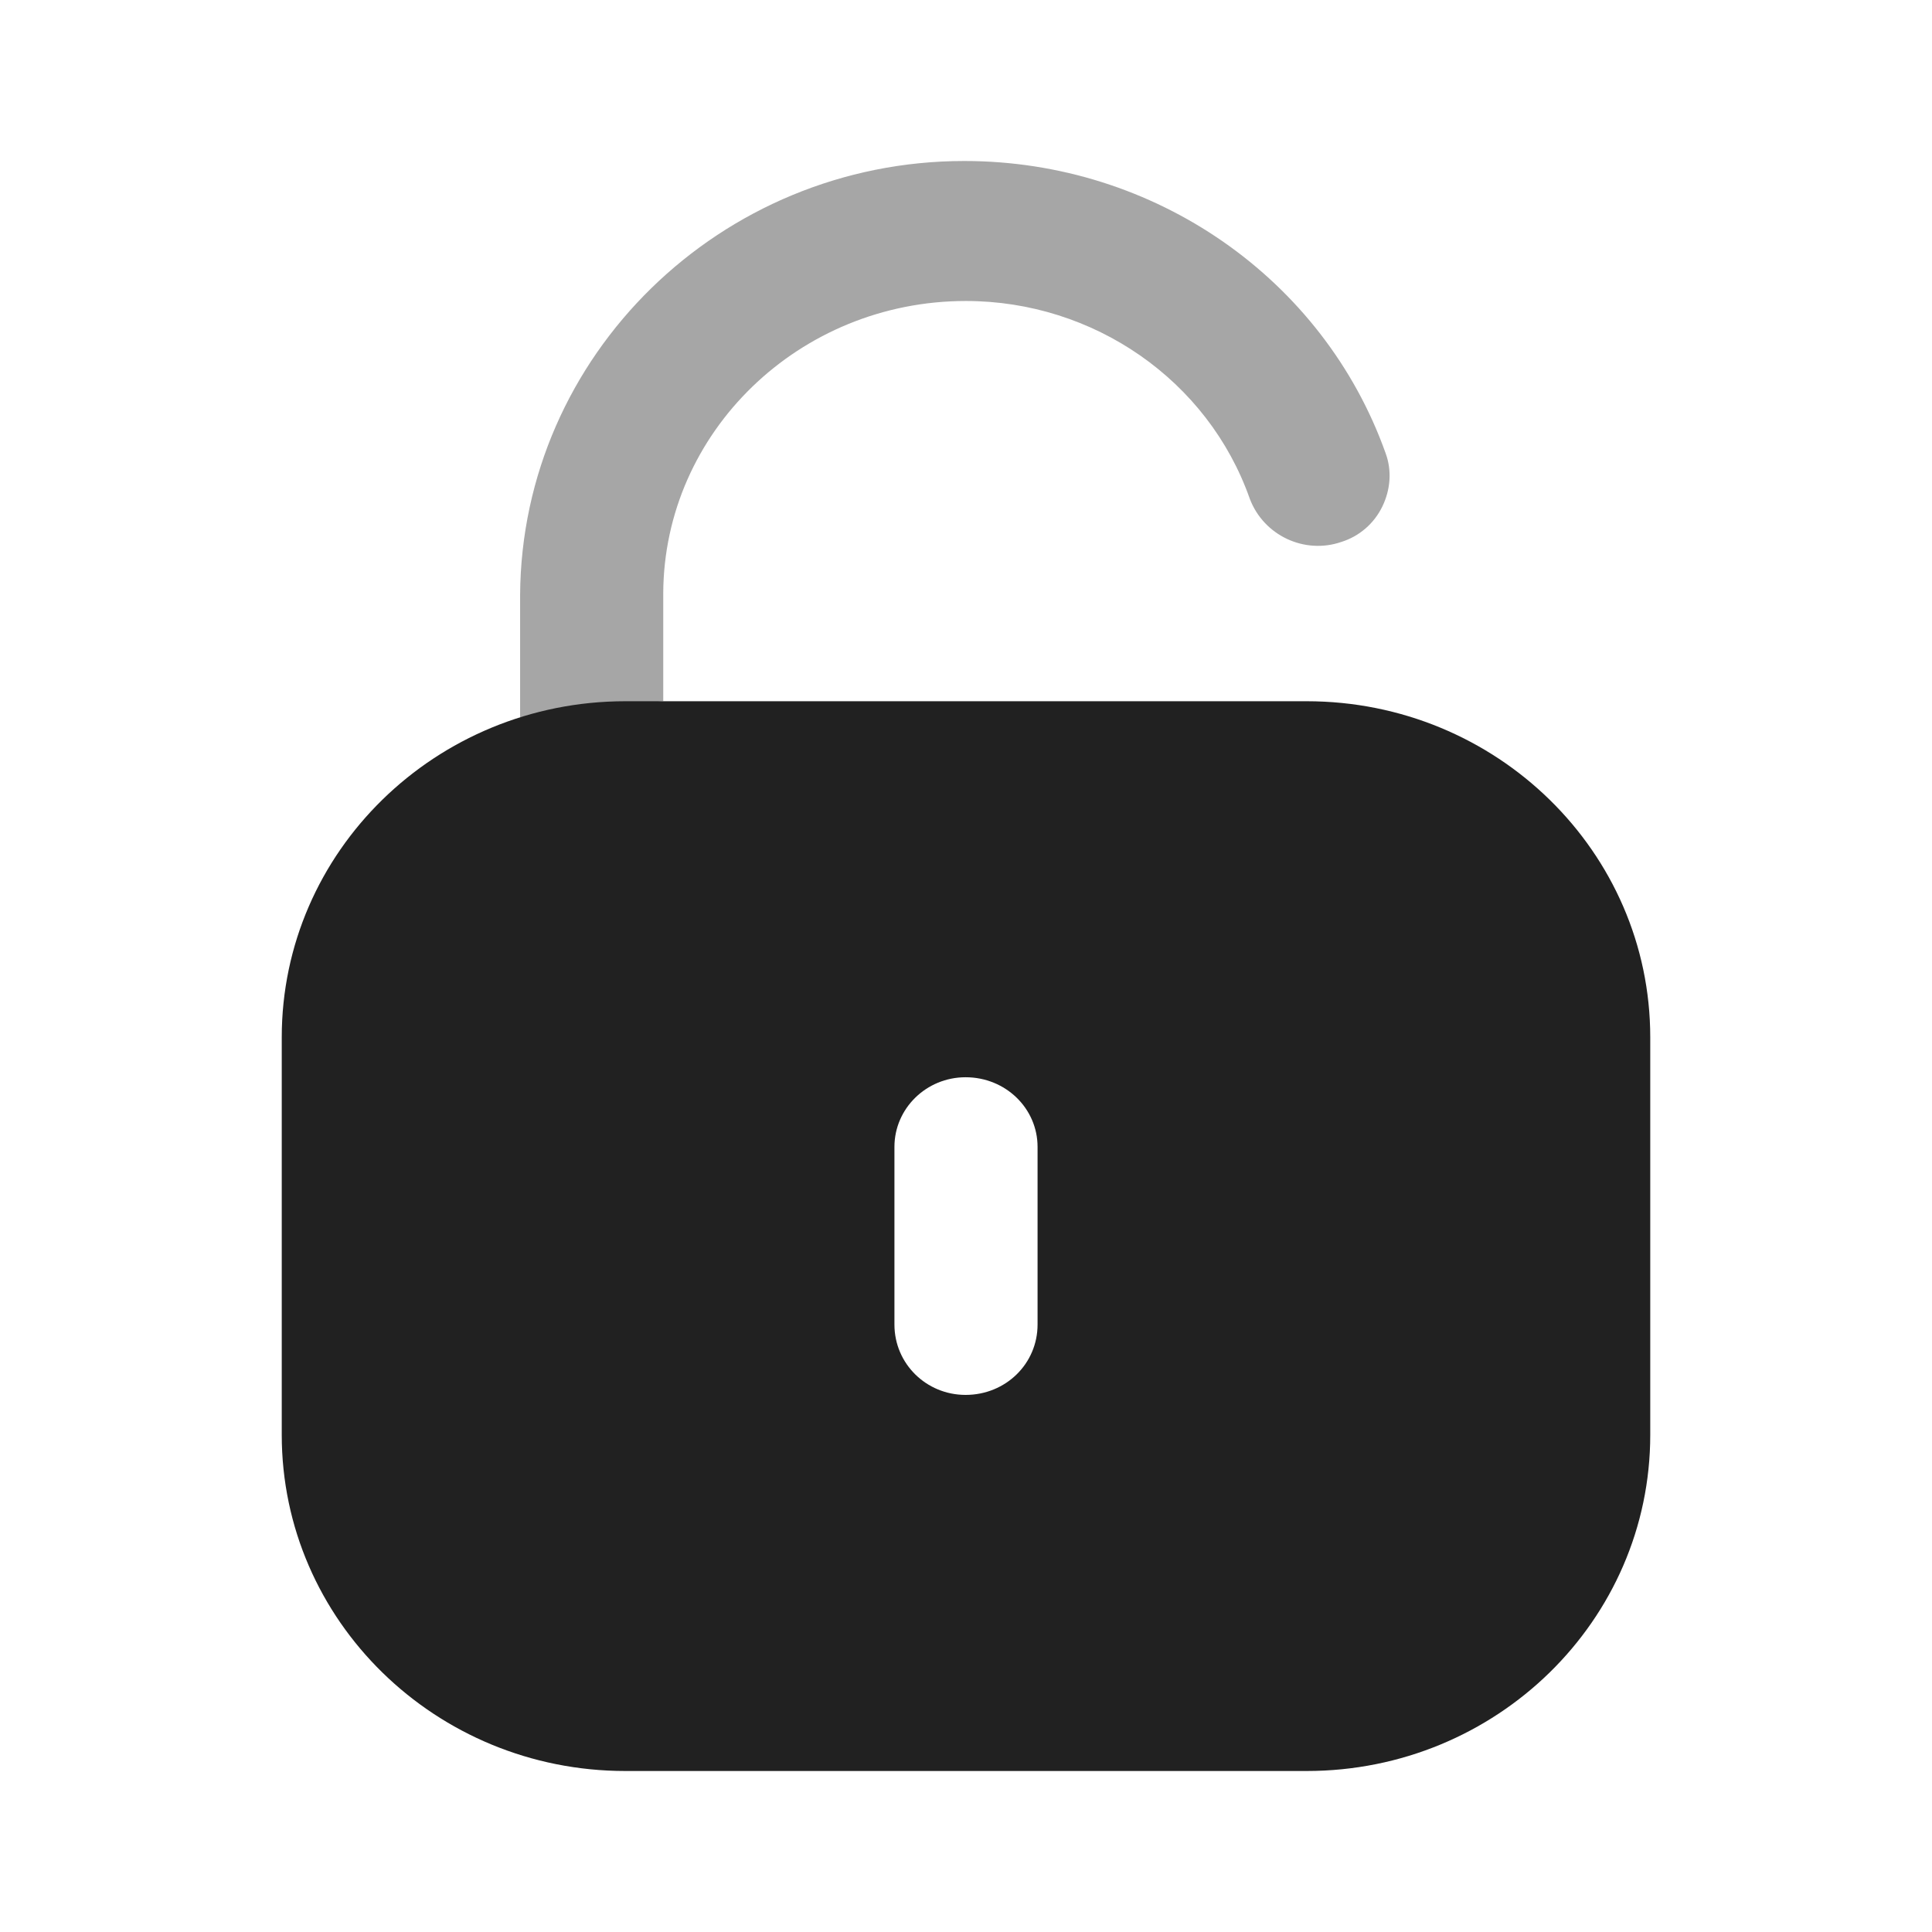 <svg width="24" height="24" viewBox="0 0 24 24" fill="none" xmlns="http://www.w3.org/2000/svg">
<path opacity="0.4" d="M8.239 8.709V7.367C8.249 5.37 9.926 3.739 11.999 3.739C13.584 3.739 15.007 4.723 15.525 6.195C15.698 6.653 16.206 6.89 16.663 6.732C16.887 6.662 17.069 6.503 17.171 6.294C17.273 6.085 17.293 5.847 17.212 5.628C16.439 3.462 14.346 2 11.979 2C8.95 2 6.481 4.416 6.461 7.387V8.911L8.239 8.709Z" fill="#212121"/>
<path fill-rule="evenodd" clip-rule="evenodd" d="M7.769 8.711H16.231C18.589 8.711 20.5 10.581 20.5 12.886V17.824C20.5 20.13 18.589 22 16.231 22H7.769C5.411 22 3.5 20.13 3.5 17.824V12.886C3.5 10.581 5.411 8.711 7.769 8.711ZM11.995 17.328C12.493 17.328 12.889 16.941 12.889 16.454V14.247C12.889 13.77 12.493 13.382 11.995 13.382C11.507 13.382 11.111 13.77 11.111 14.247V16.454C11.111 16.941 11.507 17.328 11.995 17.328Z" fill="#212121"/>
</svg>
